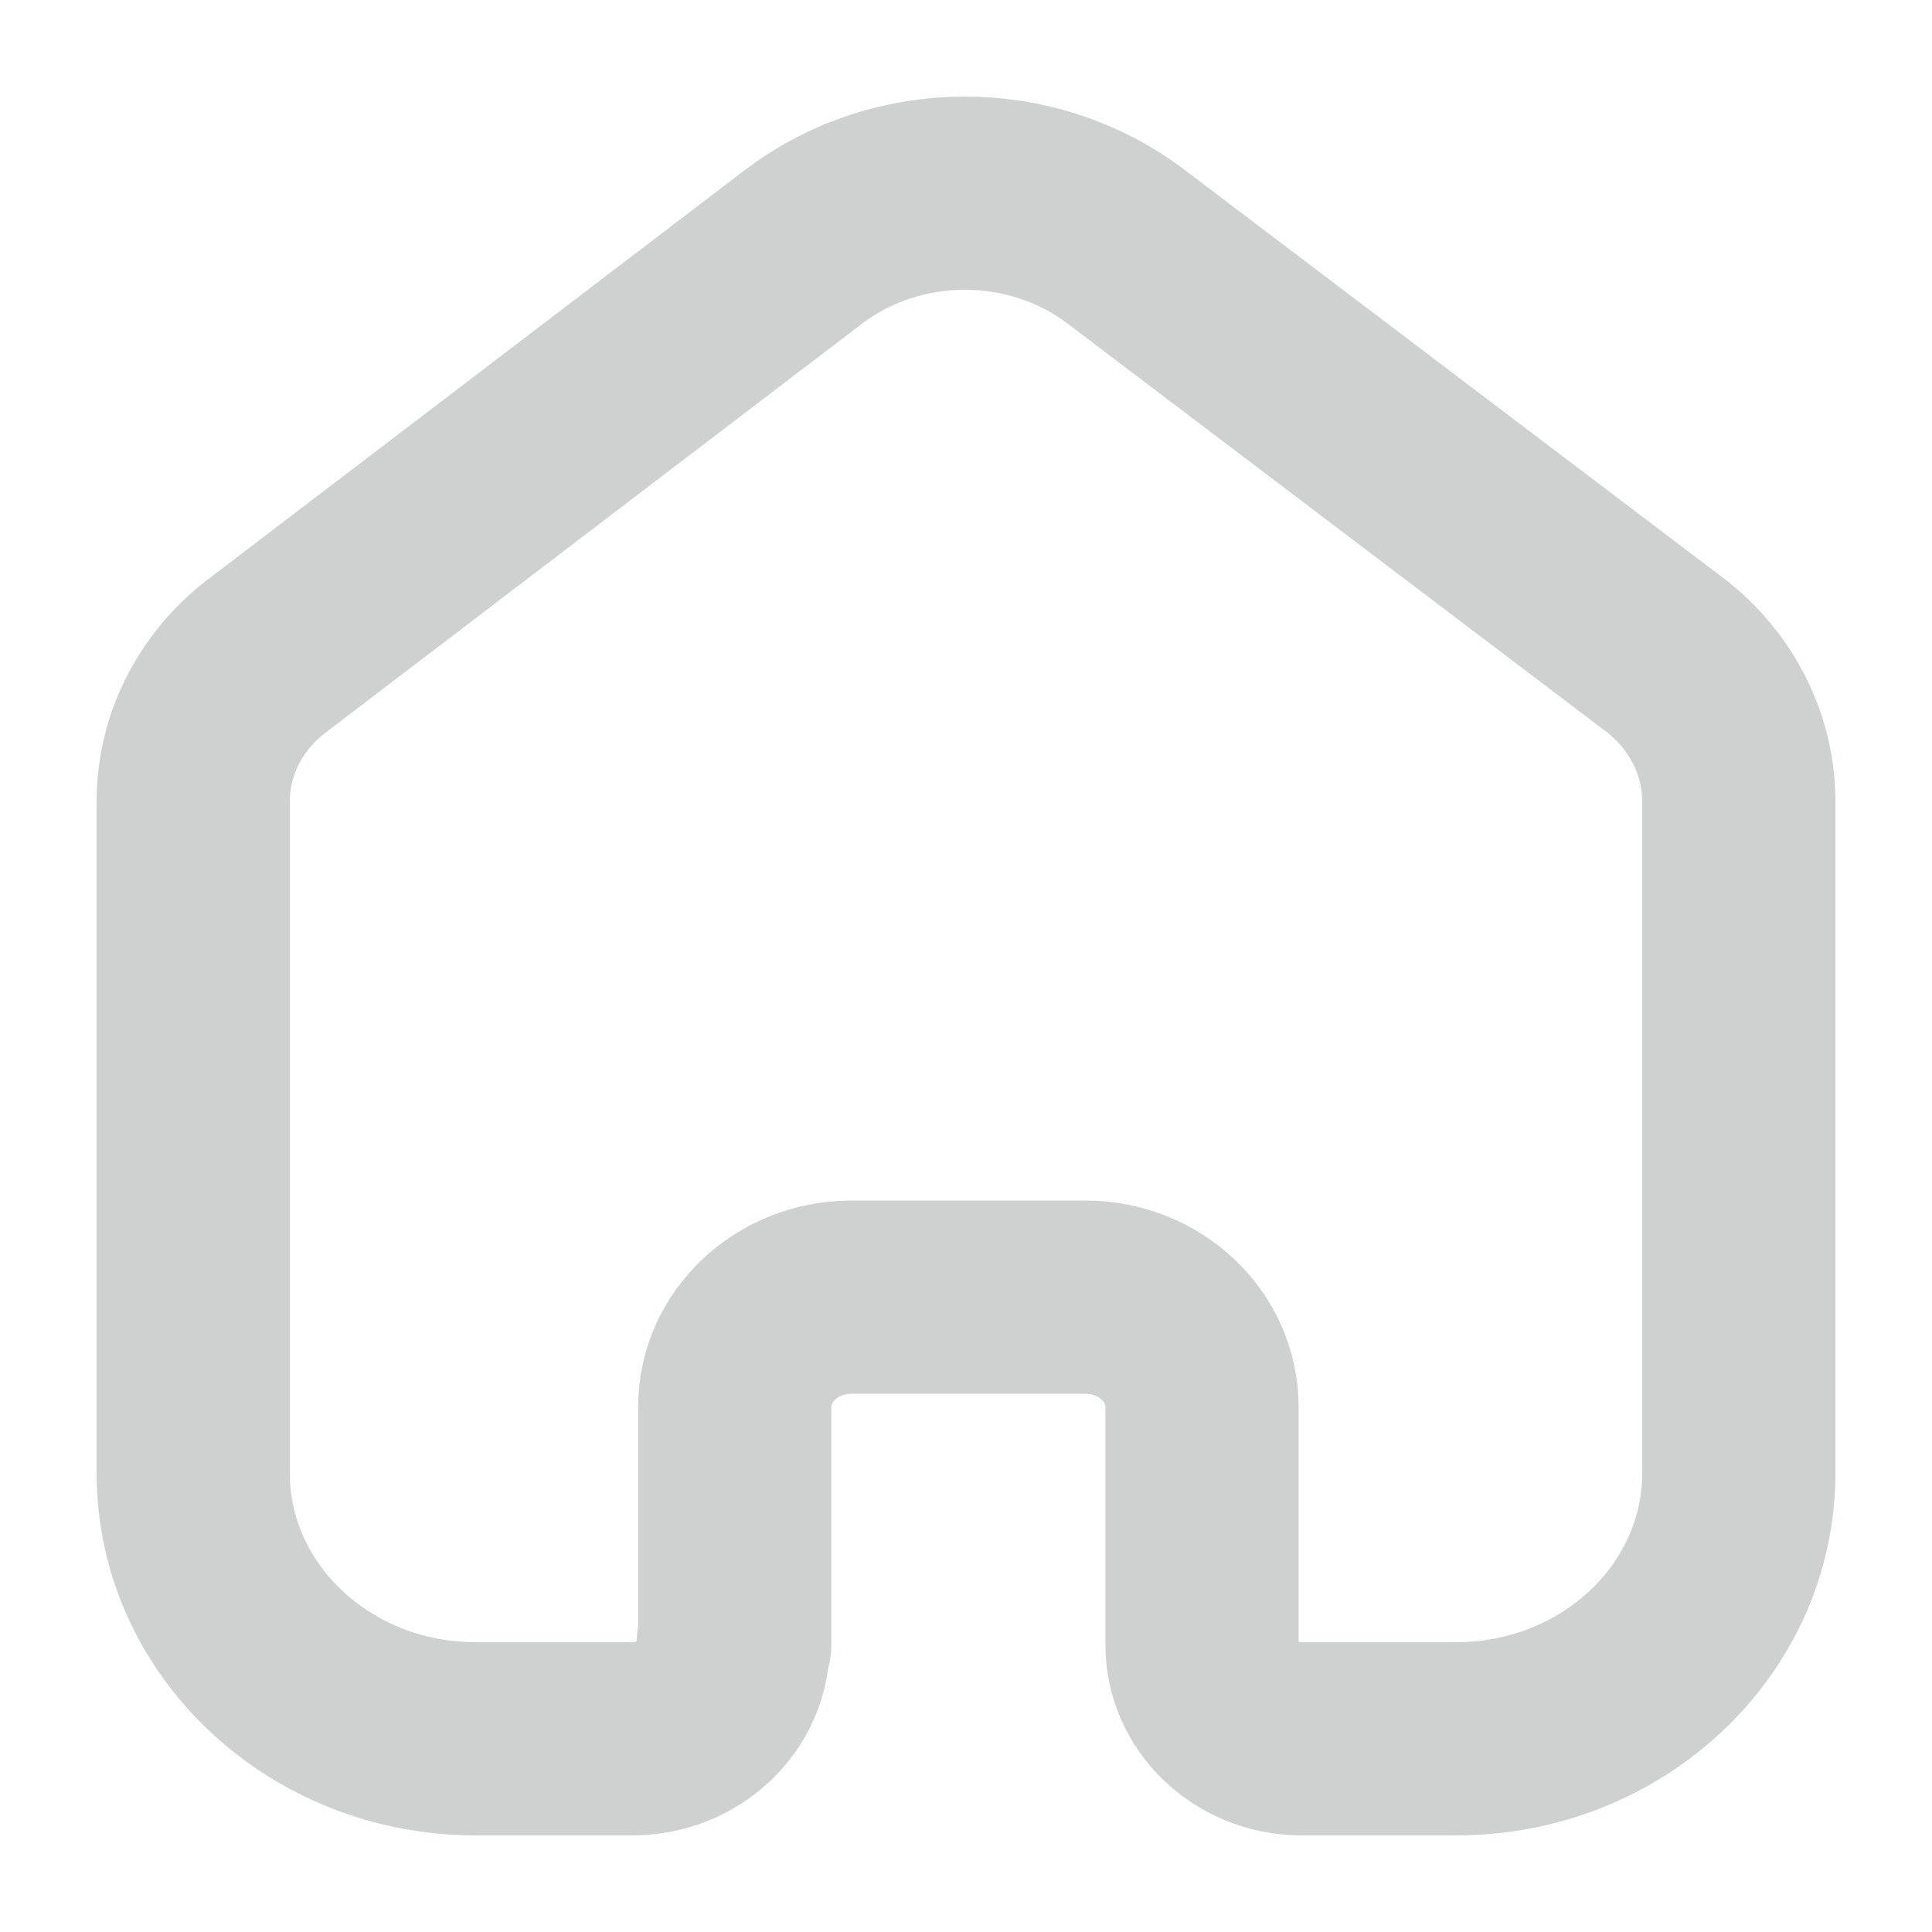 <svg width="20" height="20" viewBox="0 0 20 20" fill="none" xmlns="http://www.w3.org/2000/svg">
<path d="M7.606 17.017V14.564C7.606 13.94 8.142 13.433 8.805 13.428H11.235C11.902 13.428 12.443 13.937 12.443 14.564V14.564V17.025C12.442 17.555 12.892 17.988 13.455 18H15.075C16.691 18 18 16.768 18 15.249V15.249V8.27C17.991 7.673 17.693 7.111 17.19 6.746L11.649 2.548C10.678 1.817 9.298 1.817 8.327 2.548L2.81 6.754C2.305 7.118 2.006 7.68 2 8.278V15.249C2 16.768 3.309 18 4.925 18H6.545C7.122 18 7.59 17.56 7.59 17.017V17.017" stroke="#CFD0D0" stroke-width="2" stroke-linecap="round" stroke-linejoin="round"/>
</svg>

